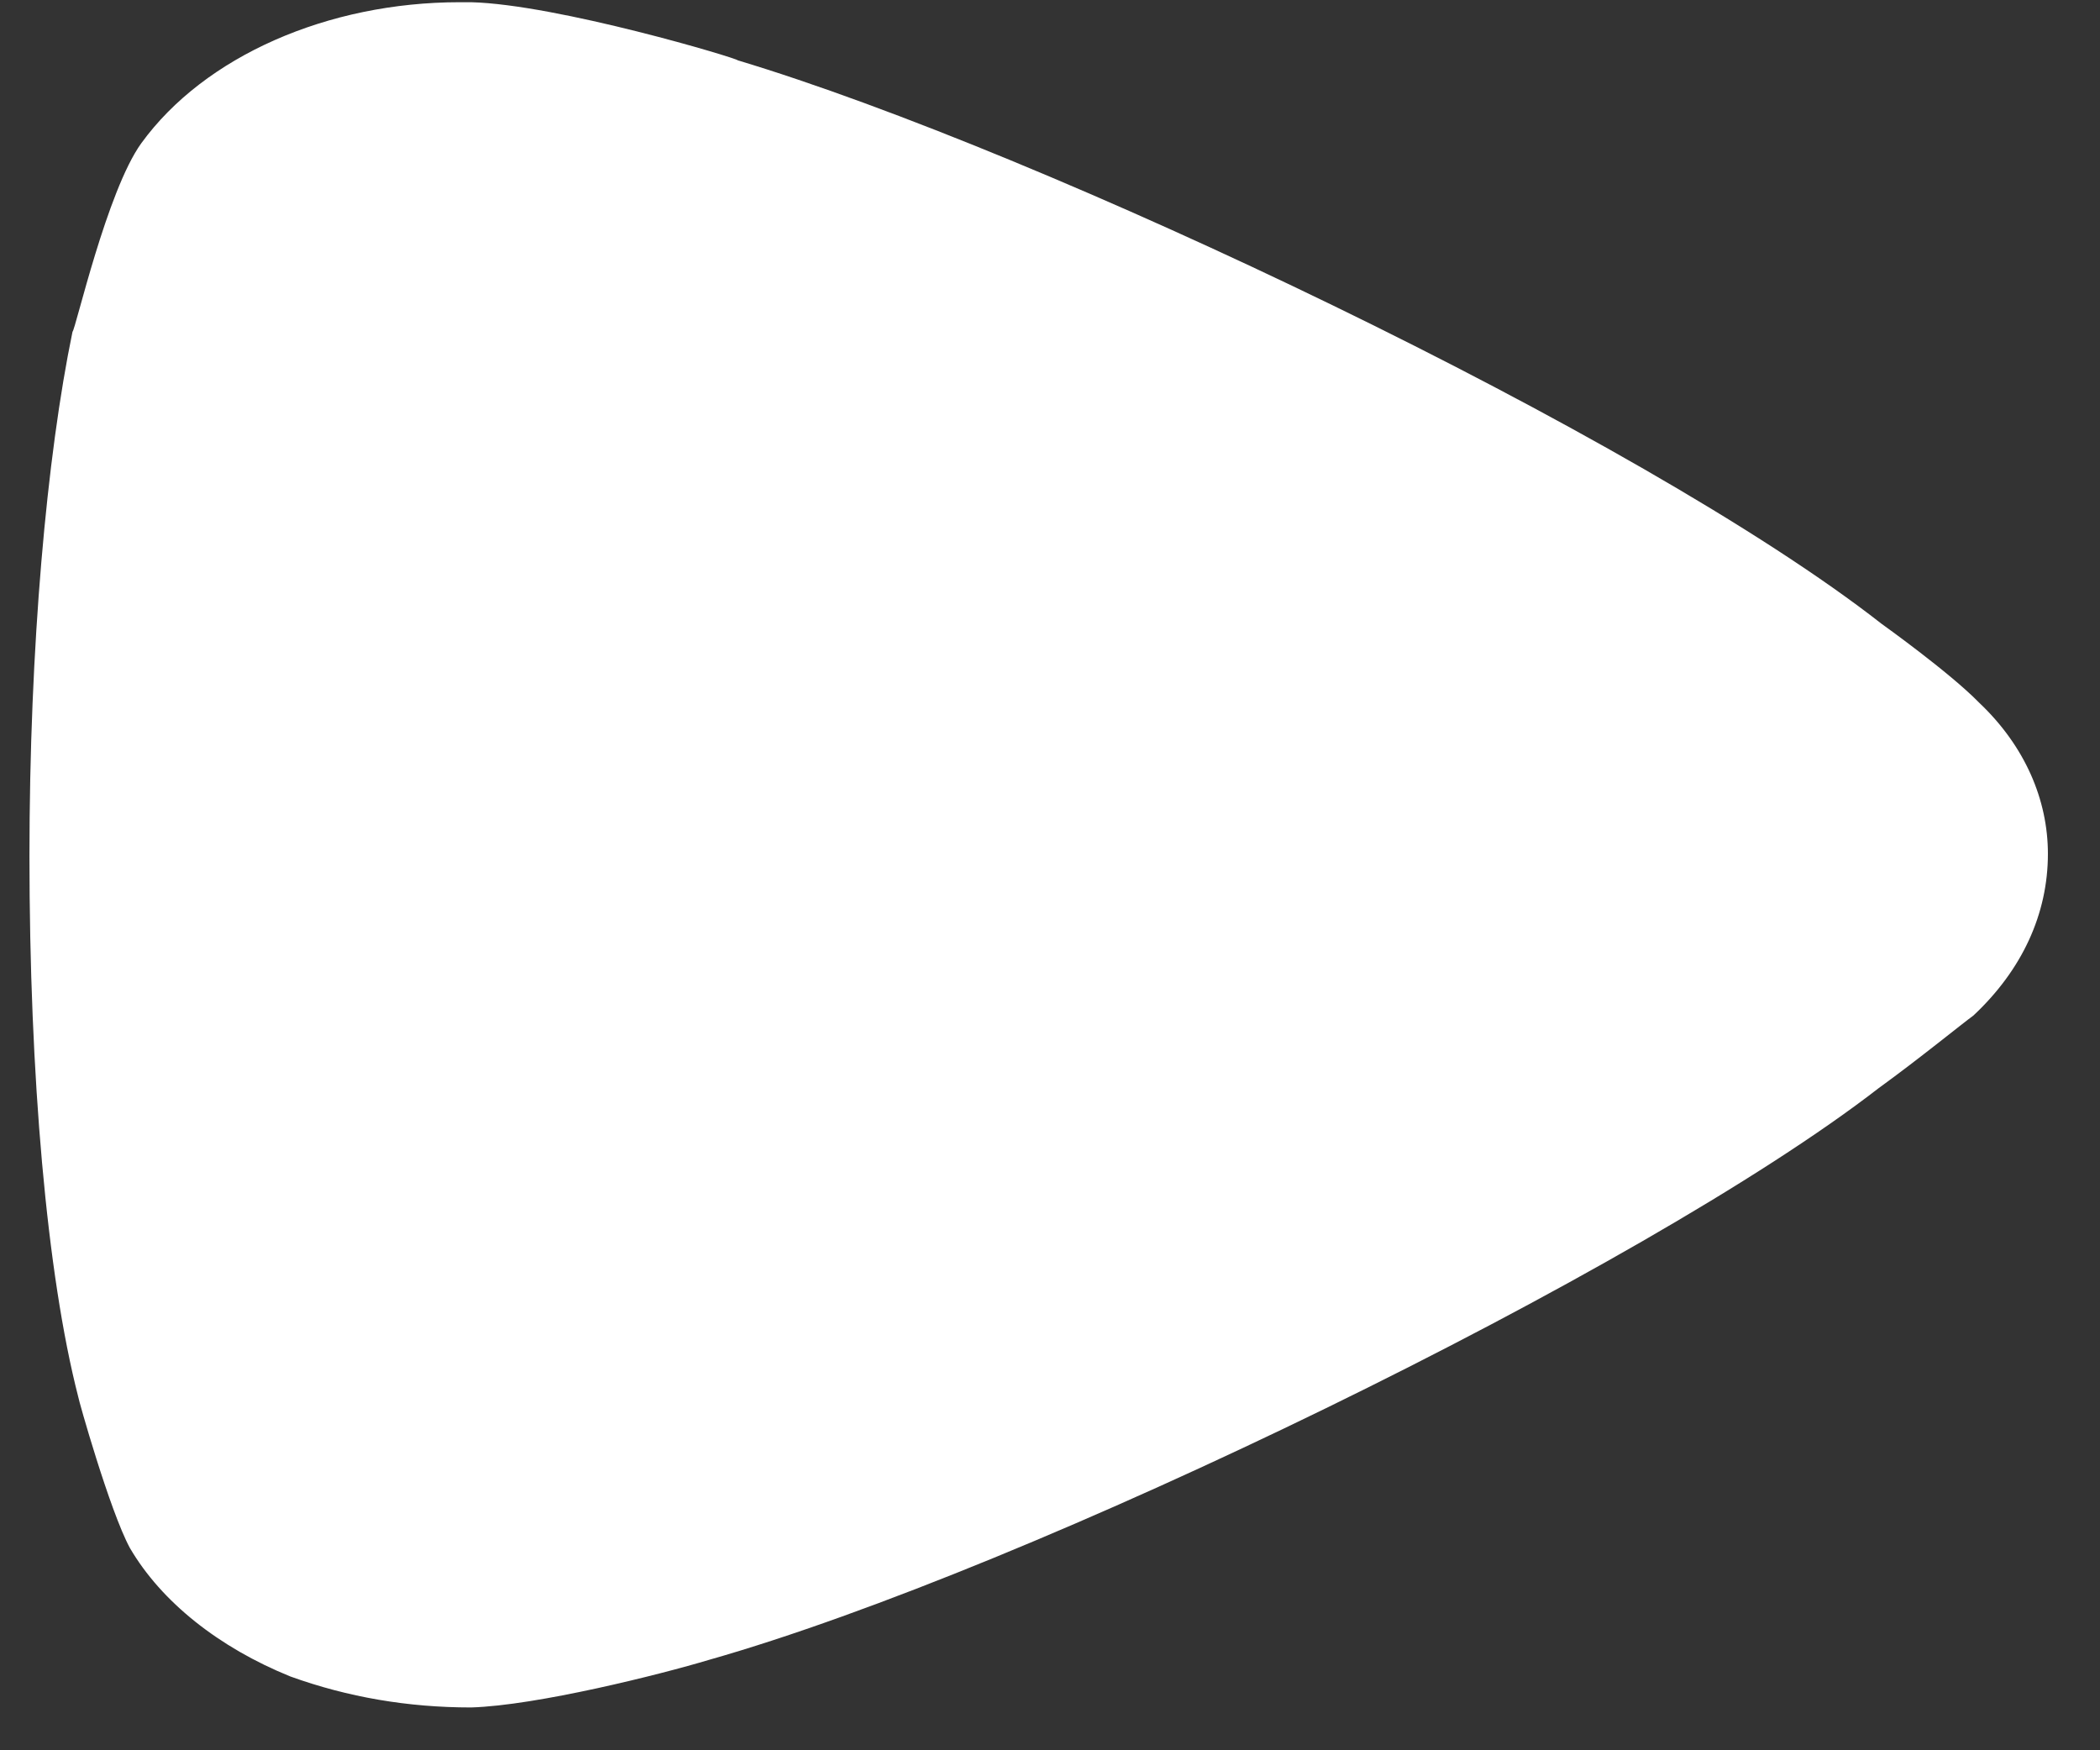 <svg width="36" height="30" viewBox="0 0 36 30" fill="none" xmlns="http://www.w3.org/2000/svg">
<rect x="0" y="0" width="36" height="30" fill="#333333" stroke="none"/>
<path d="M33.829 17.407C33.634 17.548 32.895 18.152 32.208 18.649C28.176 21.774 17.659 26.888 12.155 28.45C11.319 28.701 9.205 29.232 8.076 29.266C6.994 29.266 5.962 29.09 4.978 28.735C3.751 28.238 2.767 27.456 2.227 26.533C1.88 25.892 1.341 23.975 1.341 23.941C0.802 21.844 0.505 18.437 0.505 14.671C0.505 11.084 0.802 7.815 1.243 5.686C1.294 5.652 1.833 3.27 2.423 2.454C3.505 0.964 5.618 0.038 7.88 0.038H8.076C9.549 0.075 12.647 1 12.647 1.034C17.855 2.598 28.129 7.462 32.258 10.694C32.258 10.694 33.421 11.524 33.927 12.043C34.716 12.789 35.107 13.712 35.107 14.635C35.107 15.665 34.665 16.625 33.829 17.407Z" fill="white"/>
</svg>
